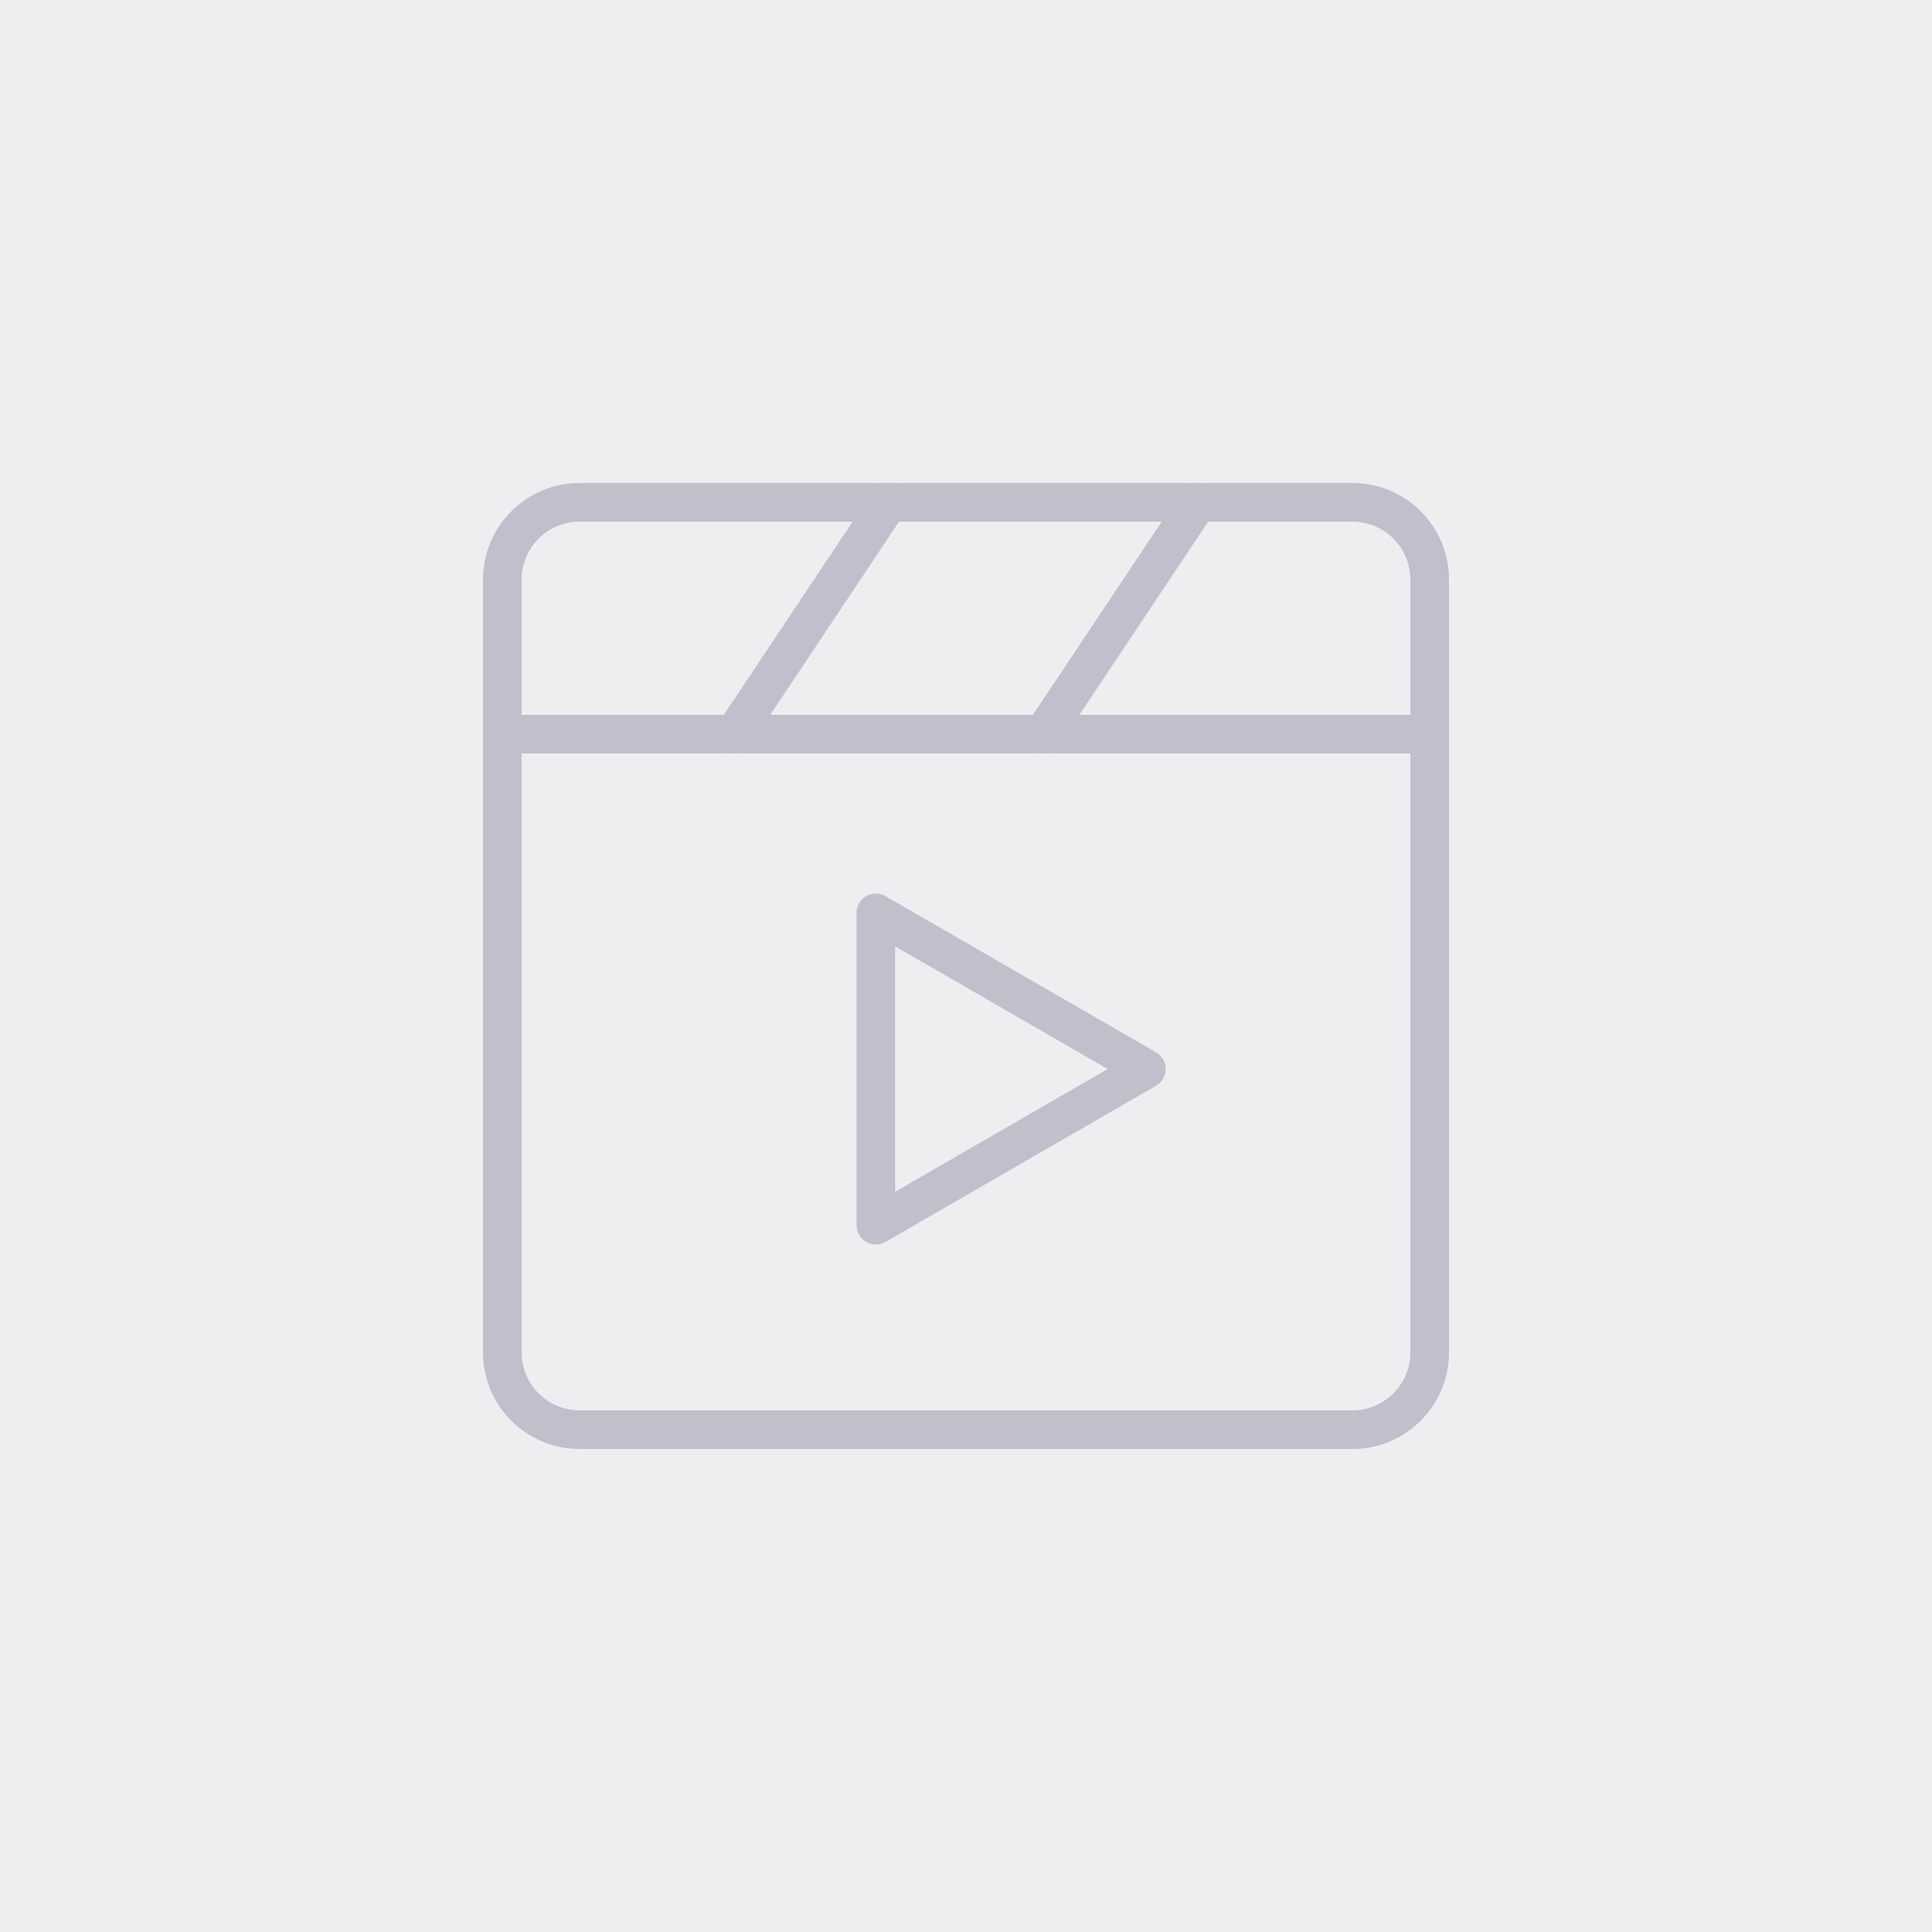 <svg width="100" height="100" viewBox="0 0 100 100" fill="none" xmlns="http://www.w3.org/2000/svg">
<rect width="100" height="100" fill="#EDEEF0"/>
<path d="M70 26H30C27.791 26 26 27.791 26 30V70C26 72.209 27.791 74 30 74H70C72.209 74 74 72.209 74 70V30C74 27.791 72.209 26 70 26Z" stroke="#C0BFCC" stroke-width="2" stroke-linecap="round" stroke-linejoin="round"/>
<path d="M45.334 55.333V47.251L52.334 51.292L59.334 55.333L52.334 59.375L45.334 63.416V55.333Z" stroke="#C0BFCC" stroke-width="2" stroke-linecap="round" stroke-linejoin="round"/>
<path d="M26 38H74" stroke="#C0BFCC" stroke-width="2" stroke-linecap="round" stroke-linejoin="round"/>
<path d="M62 26L54 38" stroke="#C0BFCC" stroke-width="2" stroke-linecap="round" stroke-linejoin="round"/>
<path d="M46 26L38 38" stroke="#C0BFCC" stroke-width="2" stroke-linecap="round" stroke-linejoin="round"/>
</svg>
